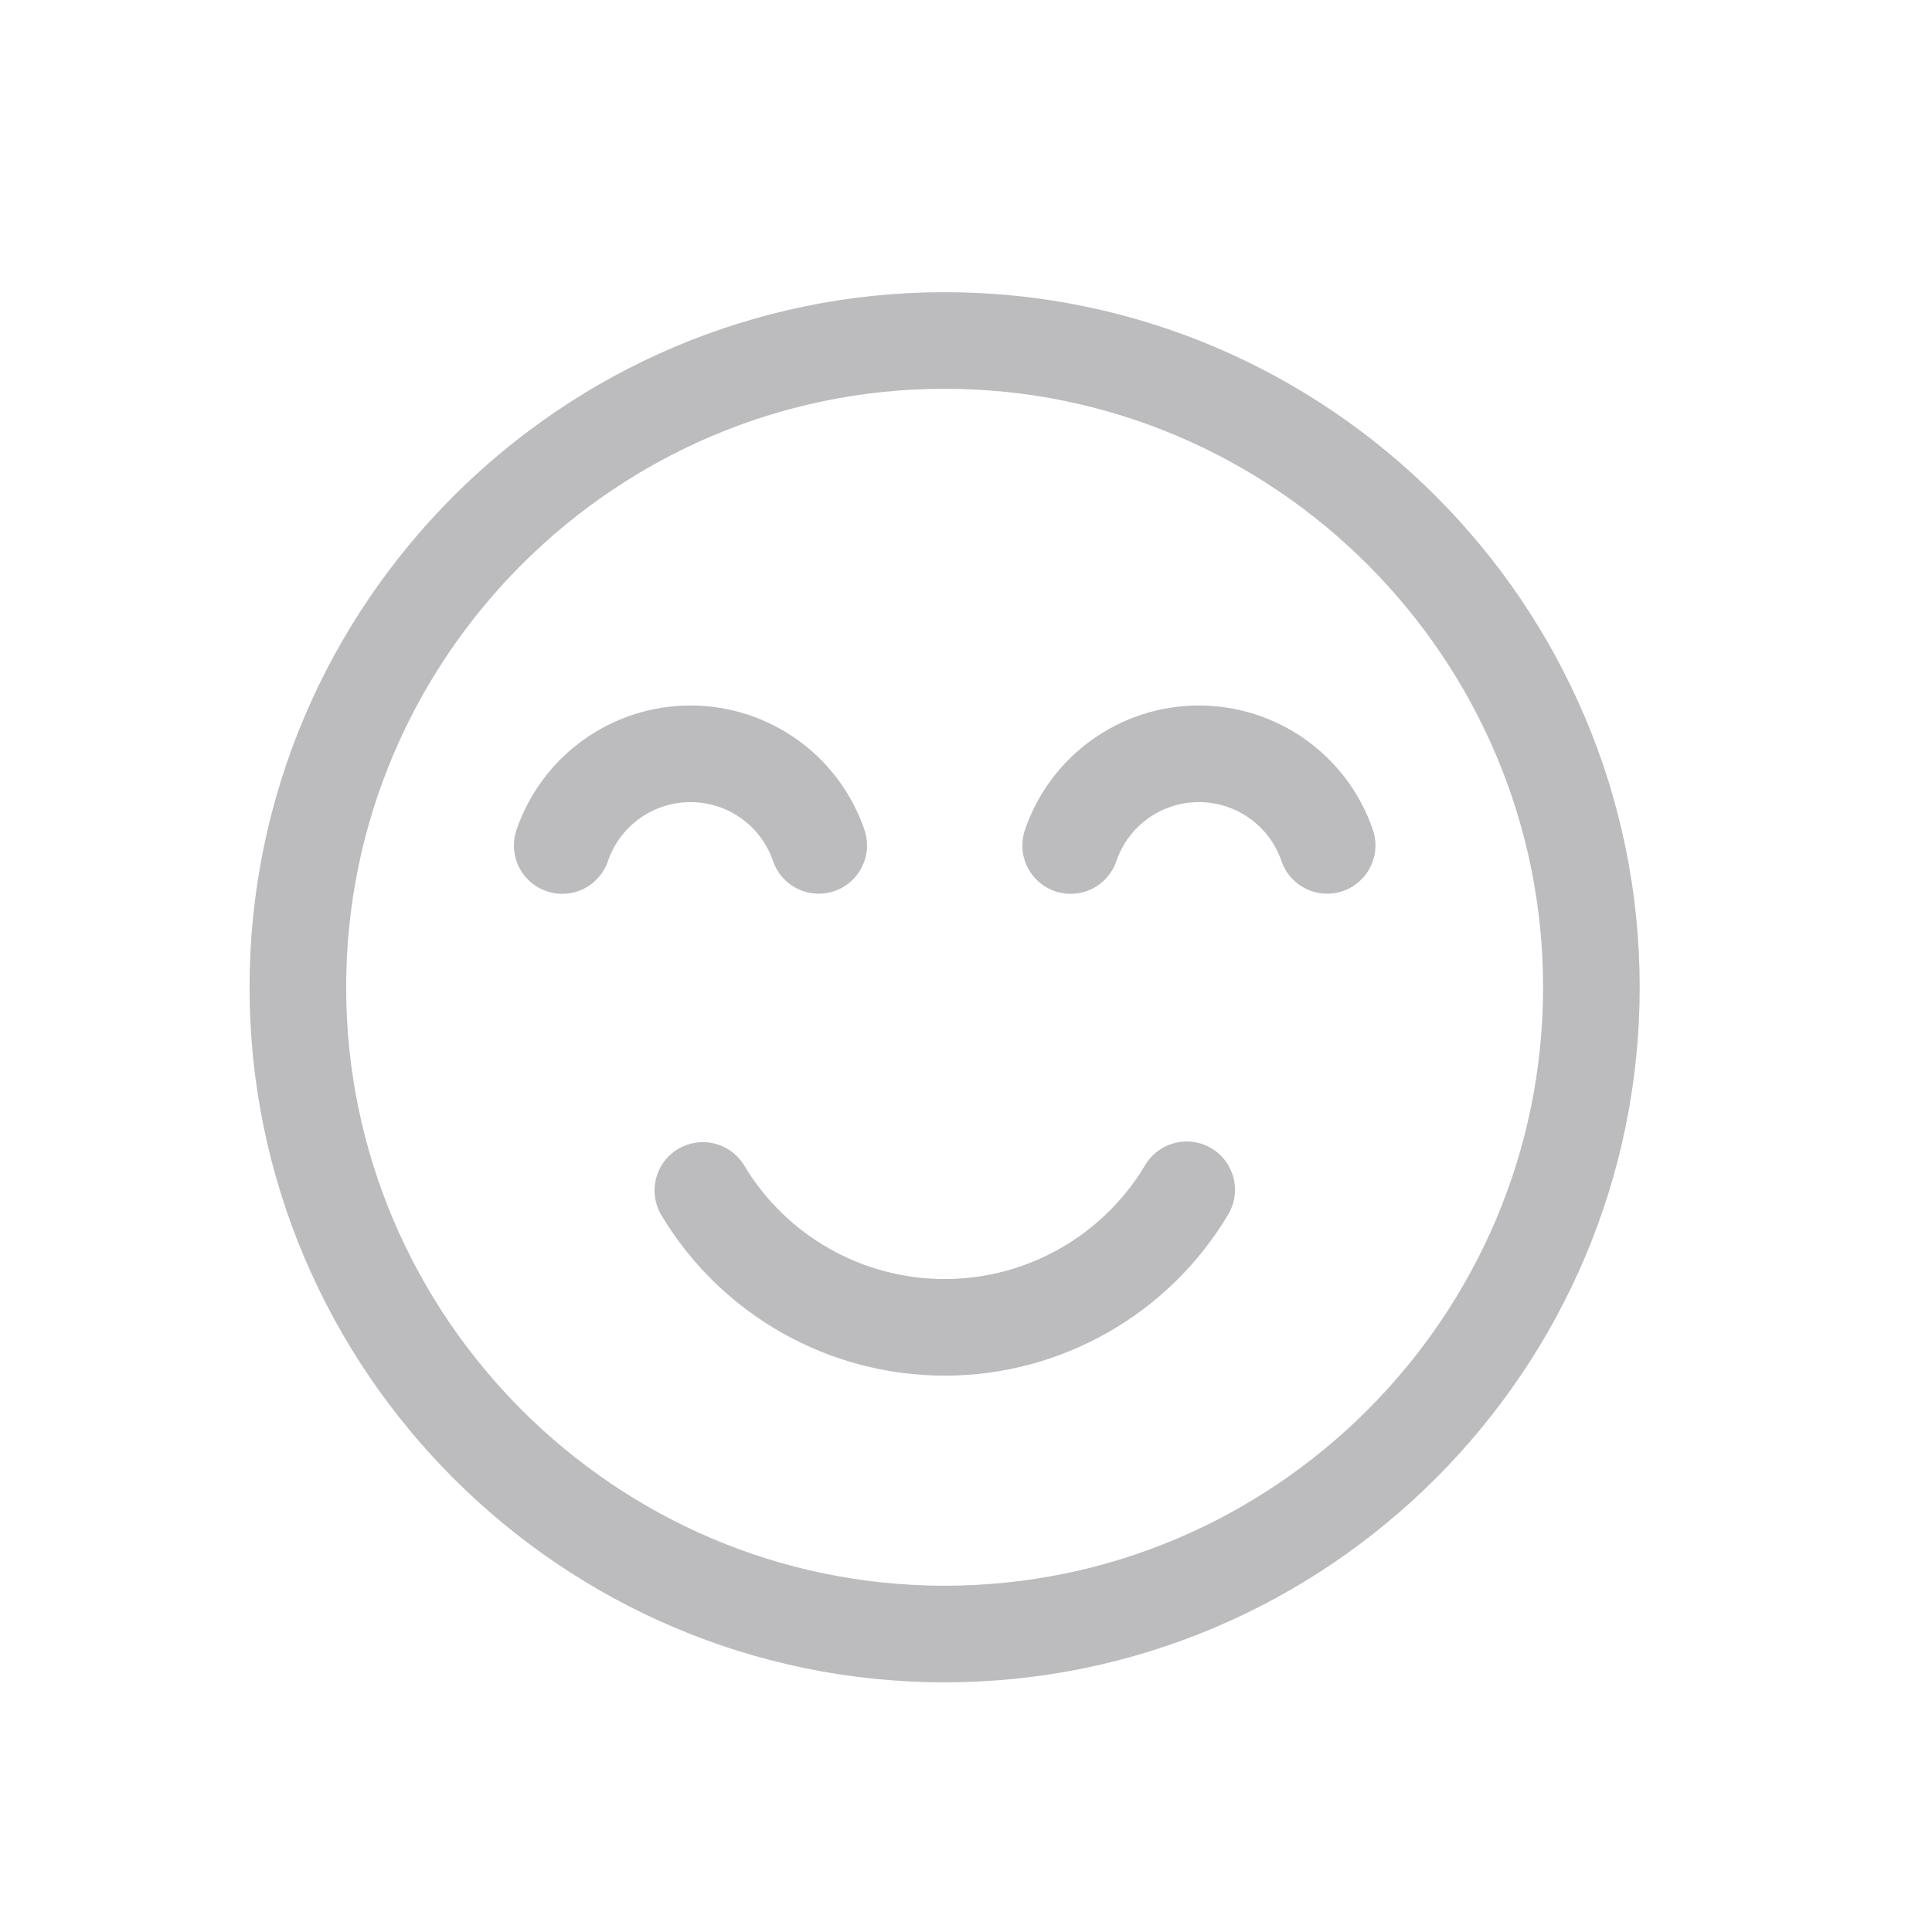 <svg width="30" height="30" viewBox="0 0 30 30" fill="none" xmlns="http://www.w3.org/2000/svg">
<path d="M14.668 25.373C20.2 25.373 24.711 20.861 24.711 15.33C24.711 9.798 20.2 5.287 14.668 5.287C9.137 5.287 4.625 9.798 4.625 15.33C4.625 20.861 9.137 25.373 14.668 25.373Z" stroke="#BCBBBD" stroke-width="1.5" stroke-miterlimit="22.926" stroke-linecap="round" stroke-linejoin="round"/>
<path d="M12.713 13.127C12.422 12.276 11.621 11.705 10.722 11.705C9.822 11.705 9.021 12.277 8.73 13.129" stroke="#BCBBBD" stroke-width="1.5" stroke-miterlimit="22.926" stroke-linecap="round" stroke-linejoin="round"/>
<path d="M20.608 13.127C20.316 12.276 19.516 11.705 18.616 11.705C17.716 11.705 16.916 12.277 16.625 13.129" stroke="#BCBBBD" stroke-width="1.5" stroke-miterlimit="22.926" stroke-linecap="round" stroke-linejoin="round"/>
<path d="M18.427 18.475C17.637 19.8 16.209 20.611 14.668 20.611C13.13 20.611 11.704 19.804 10.914 18.485" stroke="#BCBBBD" stroke-width="1.5" stroke-miterlimit="22.926" stroke-linecap="round" stroke-linejoin="round"/>
</svg>
